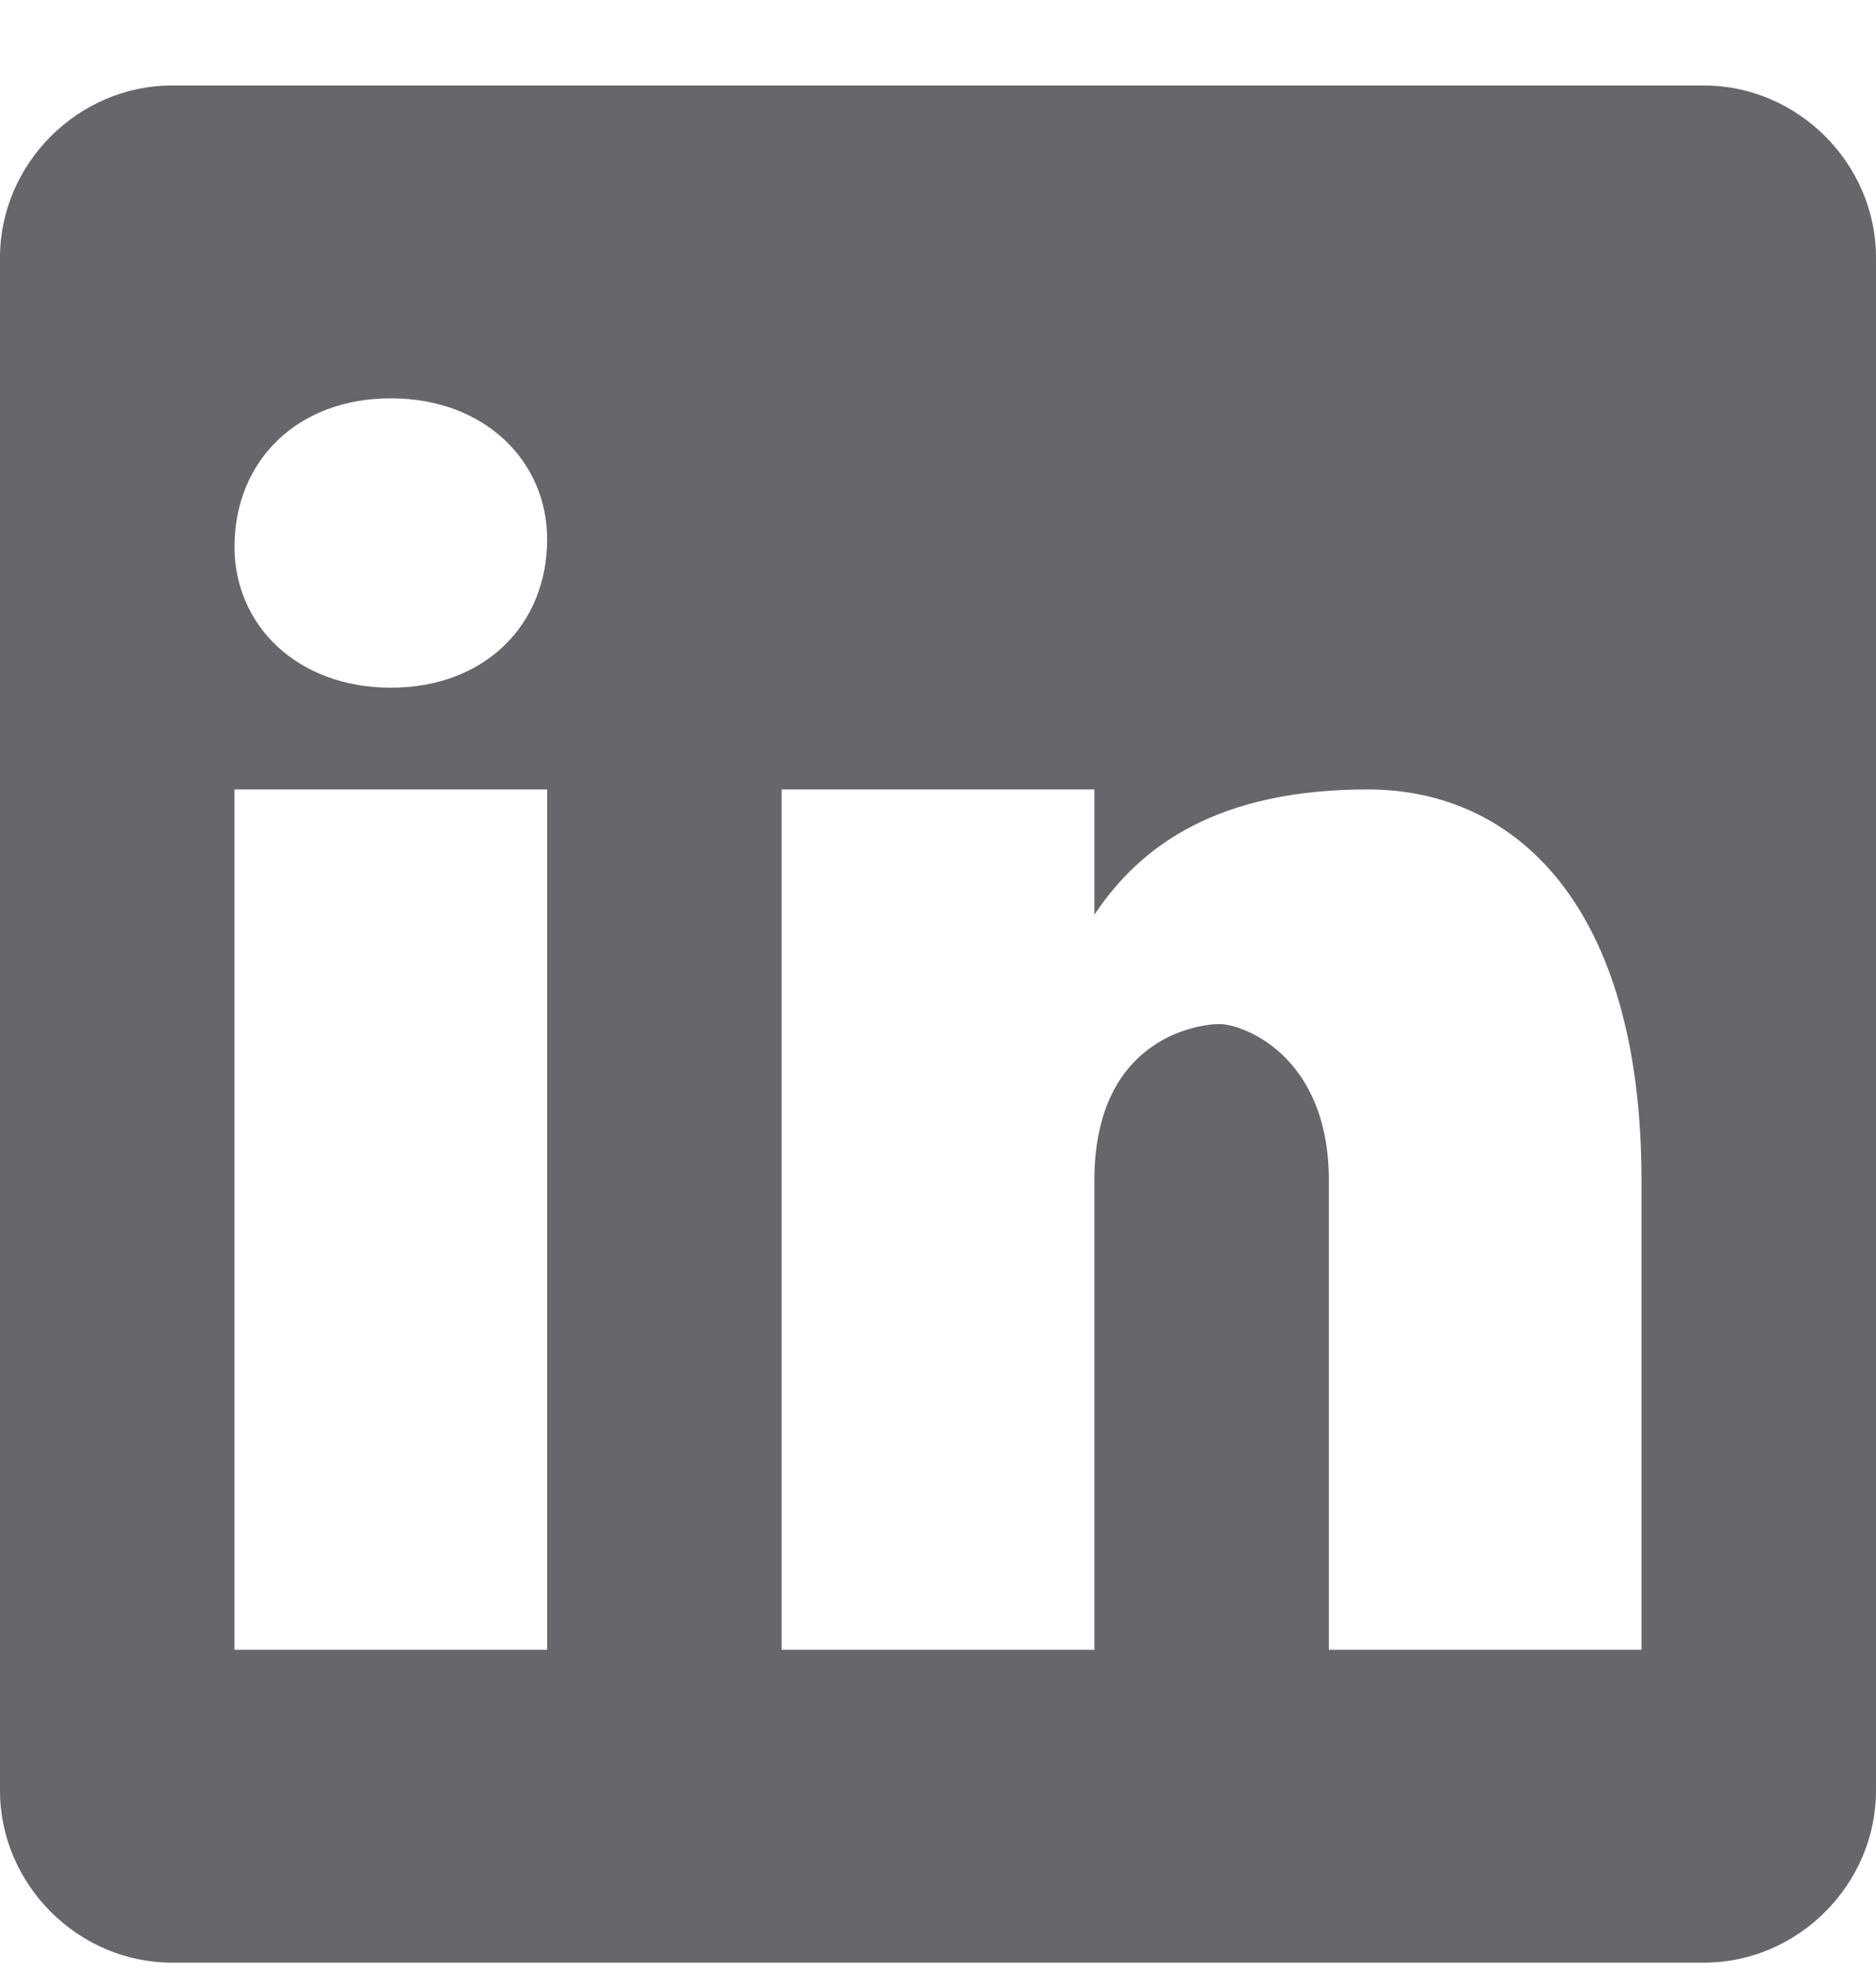 <svg width="20" height="21" viewBox="0 0 20 21" fill="none" xmlns="http://www.w3.org/2000/svg">
<path d="M18.167 0.911H1.833C0.833 0.911 0 1.744 0 2.744V19.078C0 20.078 0.833 20.911 1.833 20.911H18.167C19.167 20.911 20 20.078 20 19.078V2.744C20 1.744 19.167 0.911 18.167 0.911ZM5.833 17.578H2.5V8.411H5.833V17.578ZM4.167 7.327C3.167 7.327 2.5 6.66 2.5 5.826C2.5 4.912 3.167 4.244 4.167 4.244C5.166 4.244 5.833 4.912 5.833 5.745C5.833 6.66 5.166 7.327 4.167 7.327ZM17.5 17.578H14.167V12.578C14.167 11.243 13.249 10.911 13.001 10.911C12.751 10.911 11.667 11.077 11.667 12.578C11.667 12.744 11.667 17.578 11.667 17.578H8.333V8.411H11.667V9.746C12.168 8.994 13.001 8.411 14.583 8.411C16.165 8.411 17.5 9.661 17.5 12.578V17.578Z" fill="#65676B"/>
</svg>
